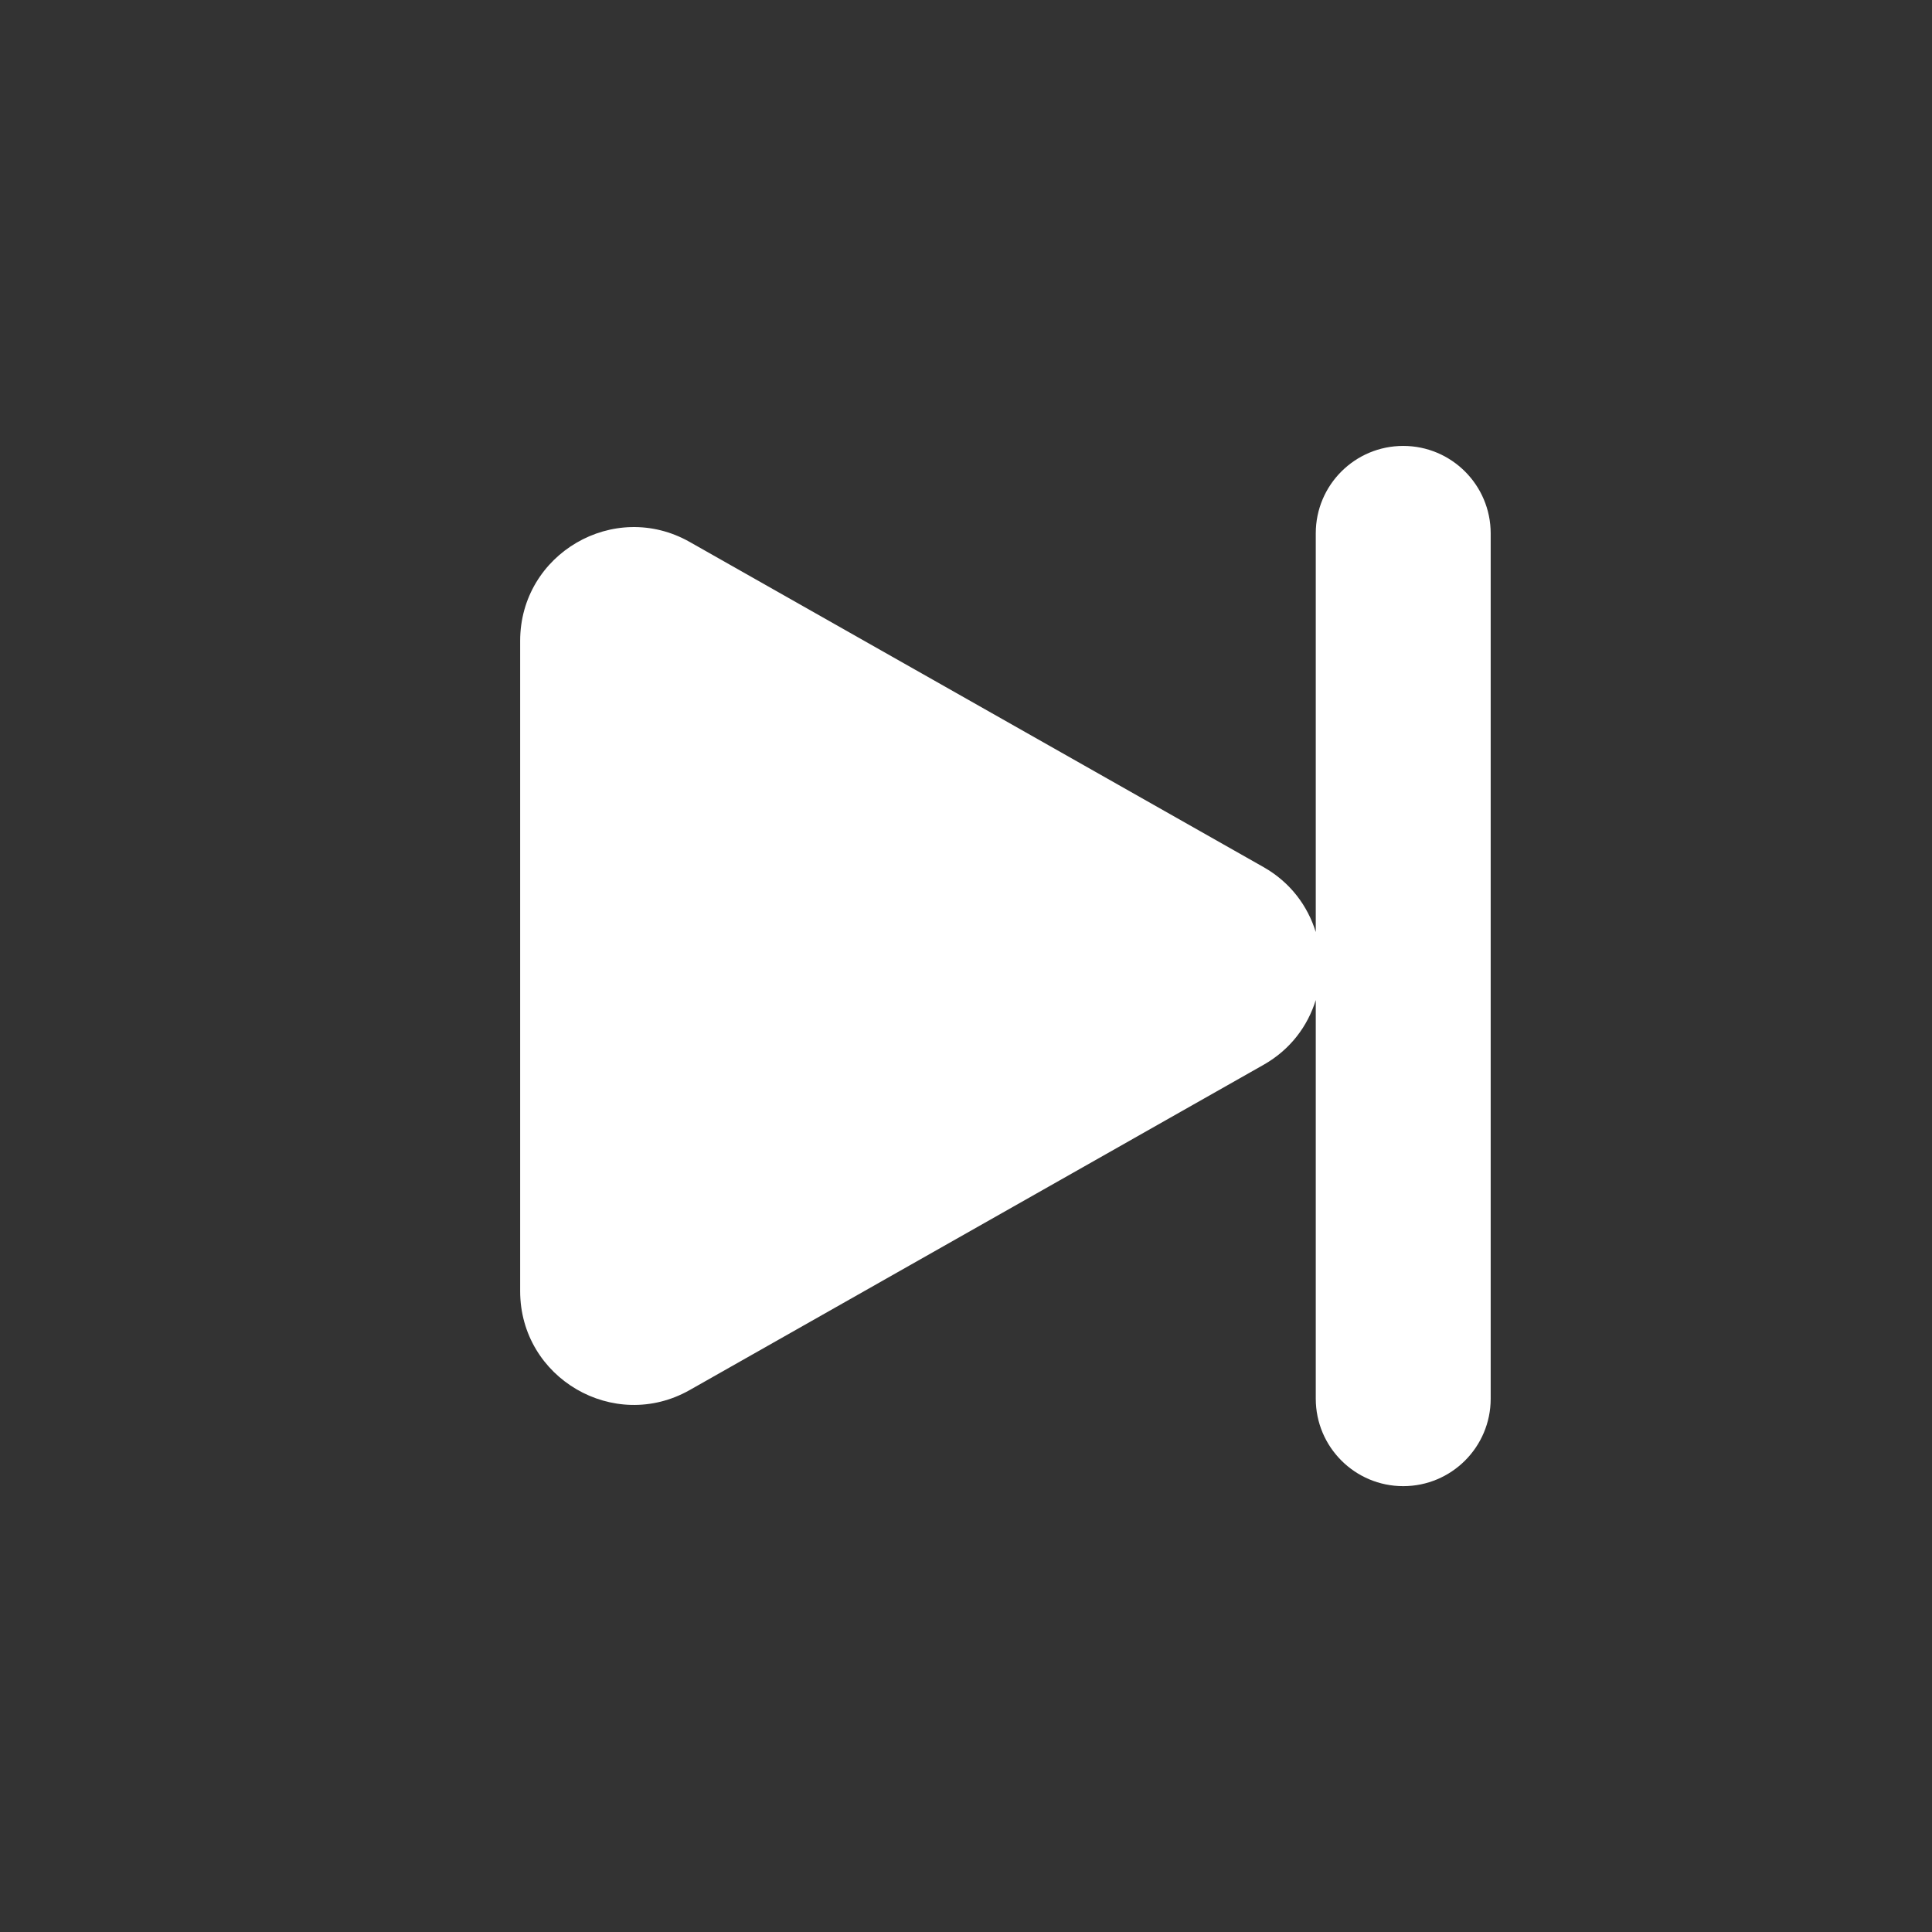 <svg width="26" height="26" viewBox="0 0 26 26" fill="none" xmlns="http://www.w3.org/2000/svg">
<rect x="0" y="0" width="26" height="26" fill="#333333" stroke="none"/>
<path d="M18.884 20C19.534 20 20.061 19.473 20.061 18.823V7.177C20.06 6.527 19.533 6.001 18.884 6.001C18.234 6.001 17.707 6.527 17.707 7.177V12.543C17.599 12.193 17.367 11.875 17.004 11.669L9.283 7.294C8.264 6.716 7 7.453 7 8.625L7 17.375C7 18.547 8.264 19.284 9.283 18.706L17.004 14.33C17.366 14.125 17.599 13.808 17.707 13.458V18.823C17.707 19.473 18.234 20 18.884 20Z" fill="white"/>
</svg>

